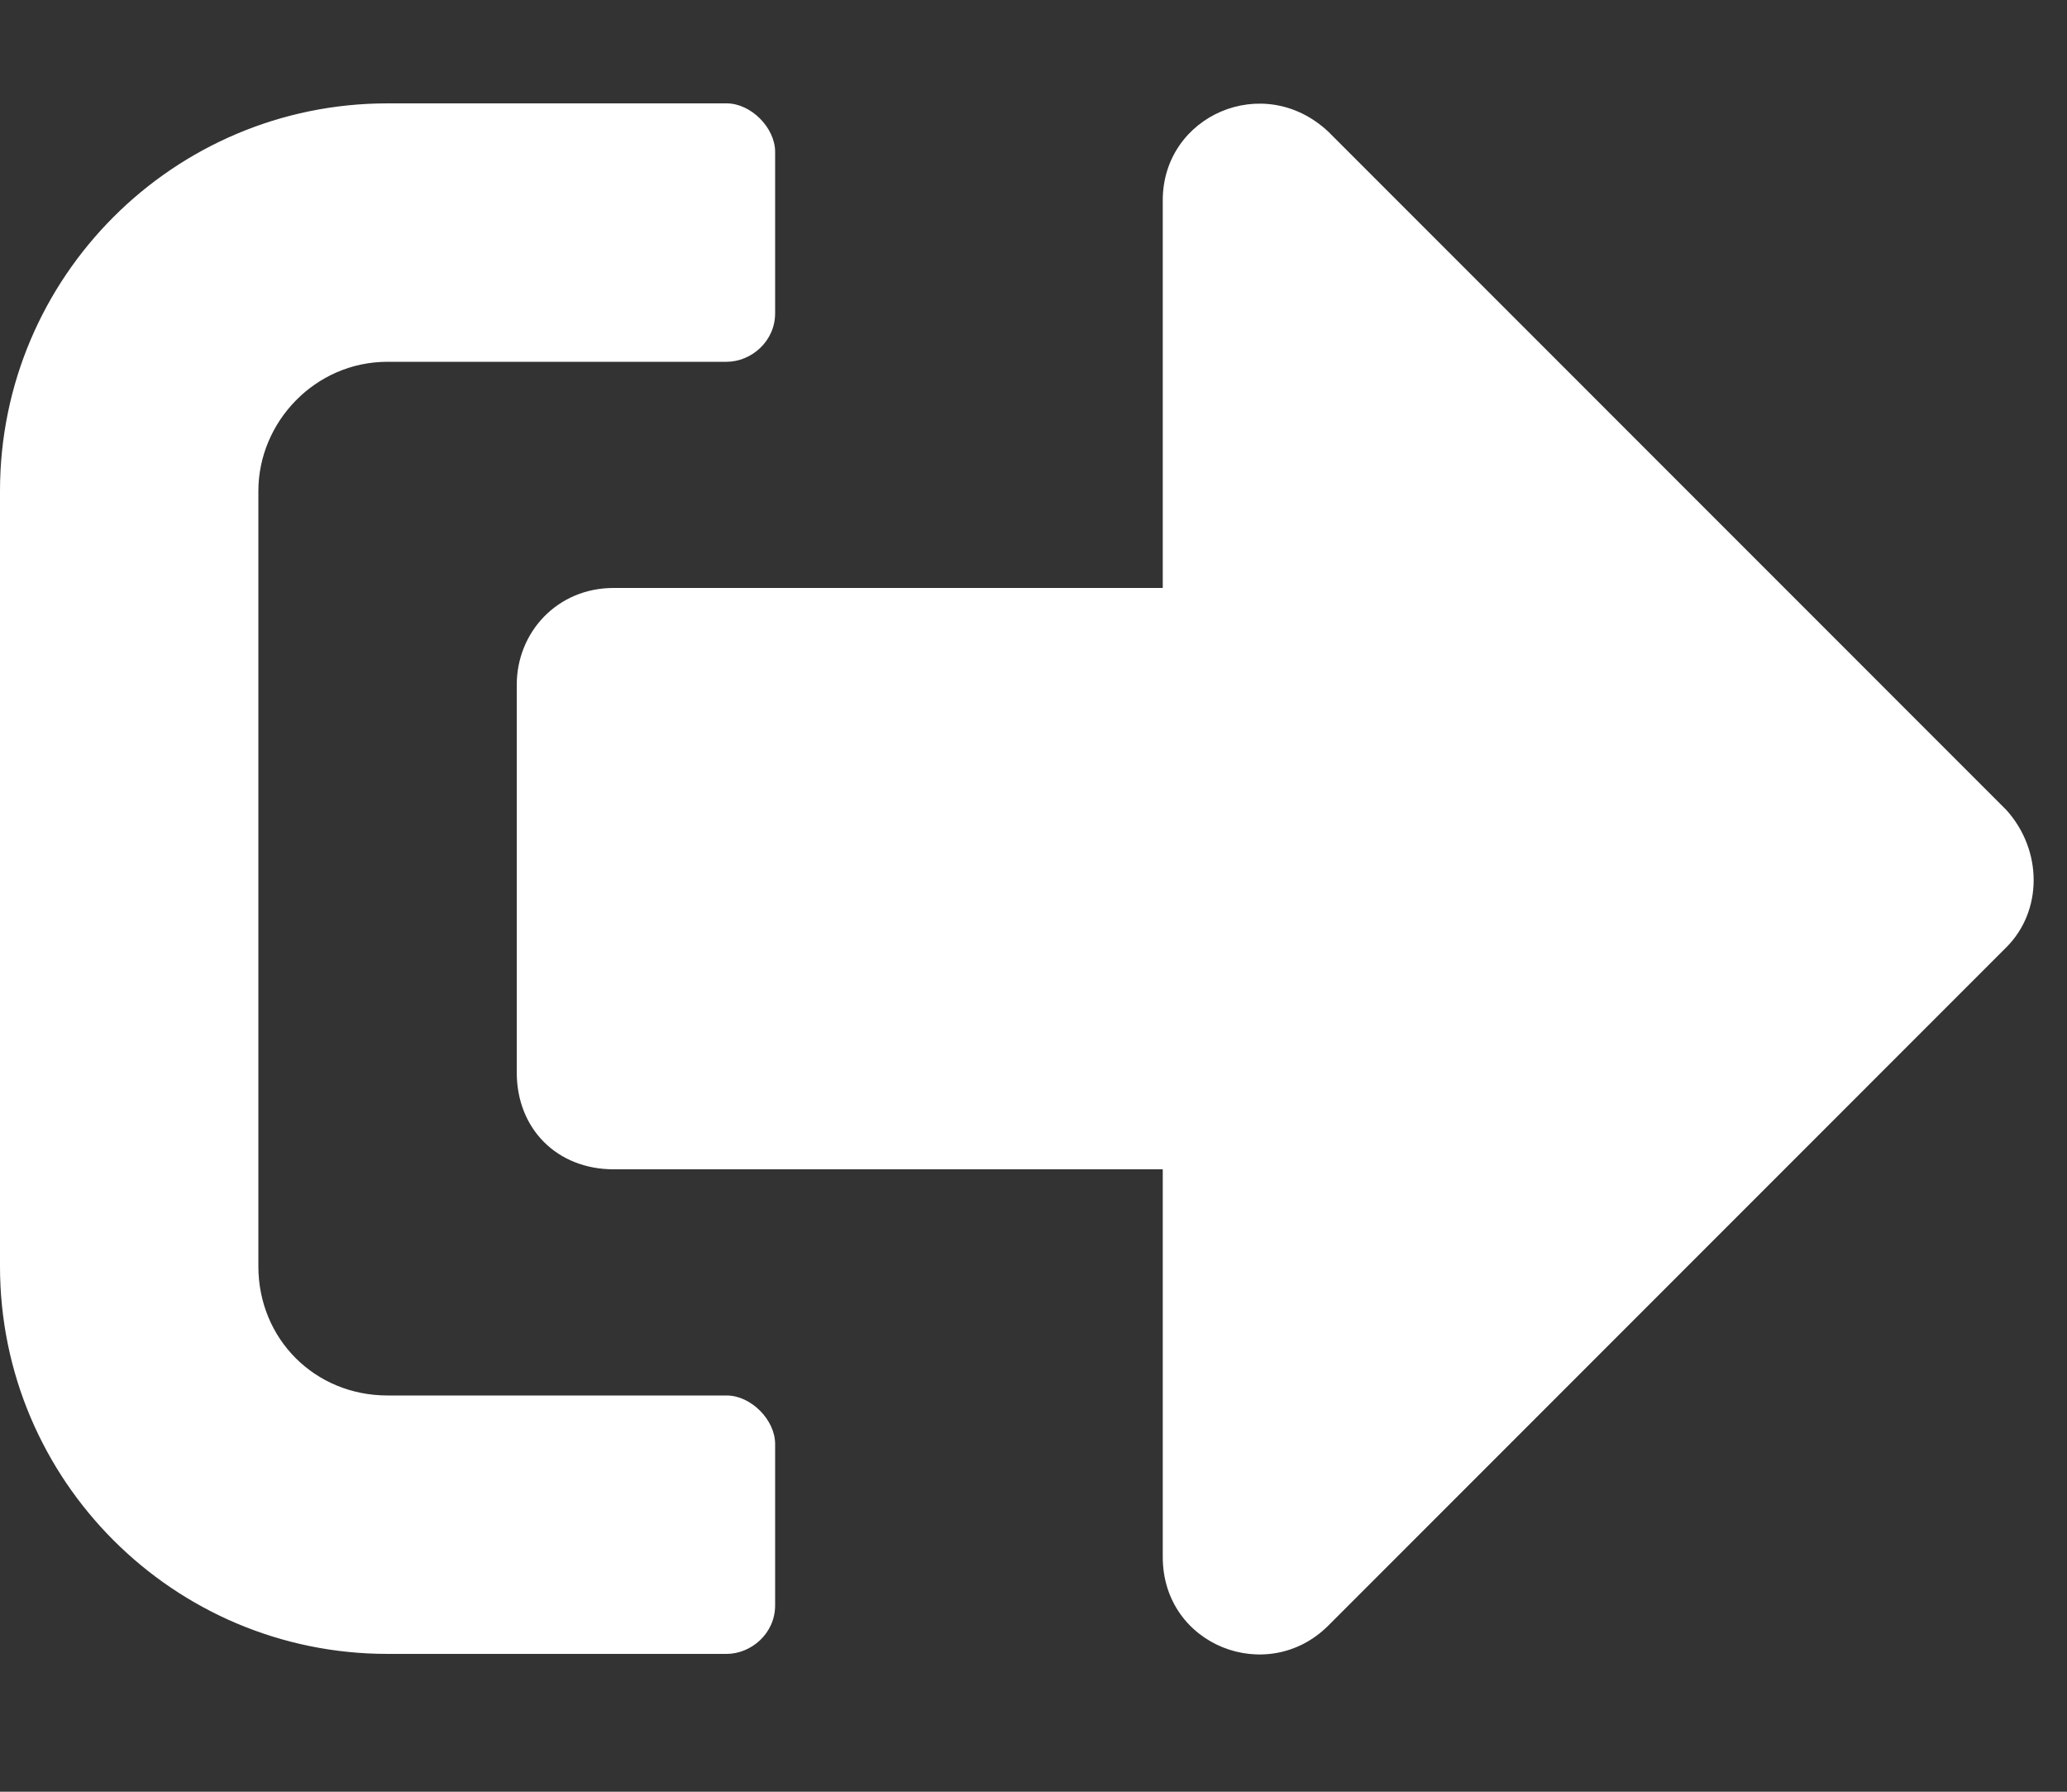 <svg width="15" height="13" viewBox="0 0 15 13" fill="none" xmlns="http://www.w3.org/2000/svg">
<rect x="0" y="0" width="15" height="13" fill="#333333" stroke="none"/>
<path d="M14.56 6.873C14.824 6.609 14.824 6.17 14.56 5.877L9.639 0.955C9.17 0.516 8.438 0.838 8.438 1.453V4.266H4.453C4.043 4.266 3.75 4.588 3.75 4.969V7.781C3.75 8.191 4.043 8.484 4.453 8.484H8.438V11.297C8.438 11.941 9.199 12.234 9.639 11.795L14.56 6.873ZM5.625 11.648V10.477C5.625 10.301 5.449 10.125 5.273 10.125H2.812C2.285 10.125 1.875 9.715 1.875 9.188V3.562C1.875 3.064 2.285 2.625 2.812 2.625H5.273C5.449 2.625 5.625 2.479 5.625 2.273V1.102C5.625 0.926 5.449 0.75 5.273 0.75H2.812C1.26 0.75 0 2.01 0 3.562V9.188C0 10.74 1.26 12 2.812 12H5.273C5.449 12 5.625 11.854 5.625 11.648Z" fill="white"/>
</svg>
